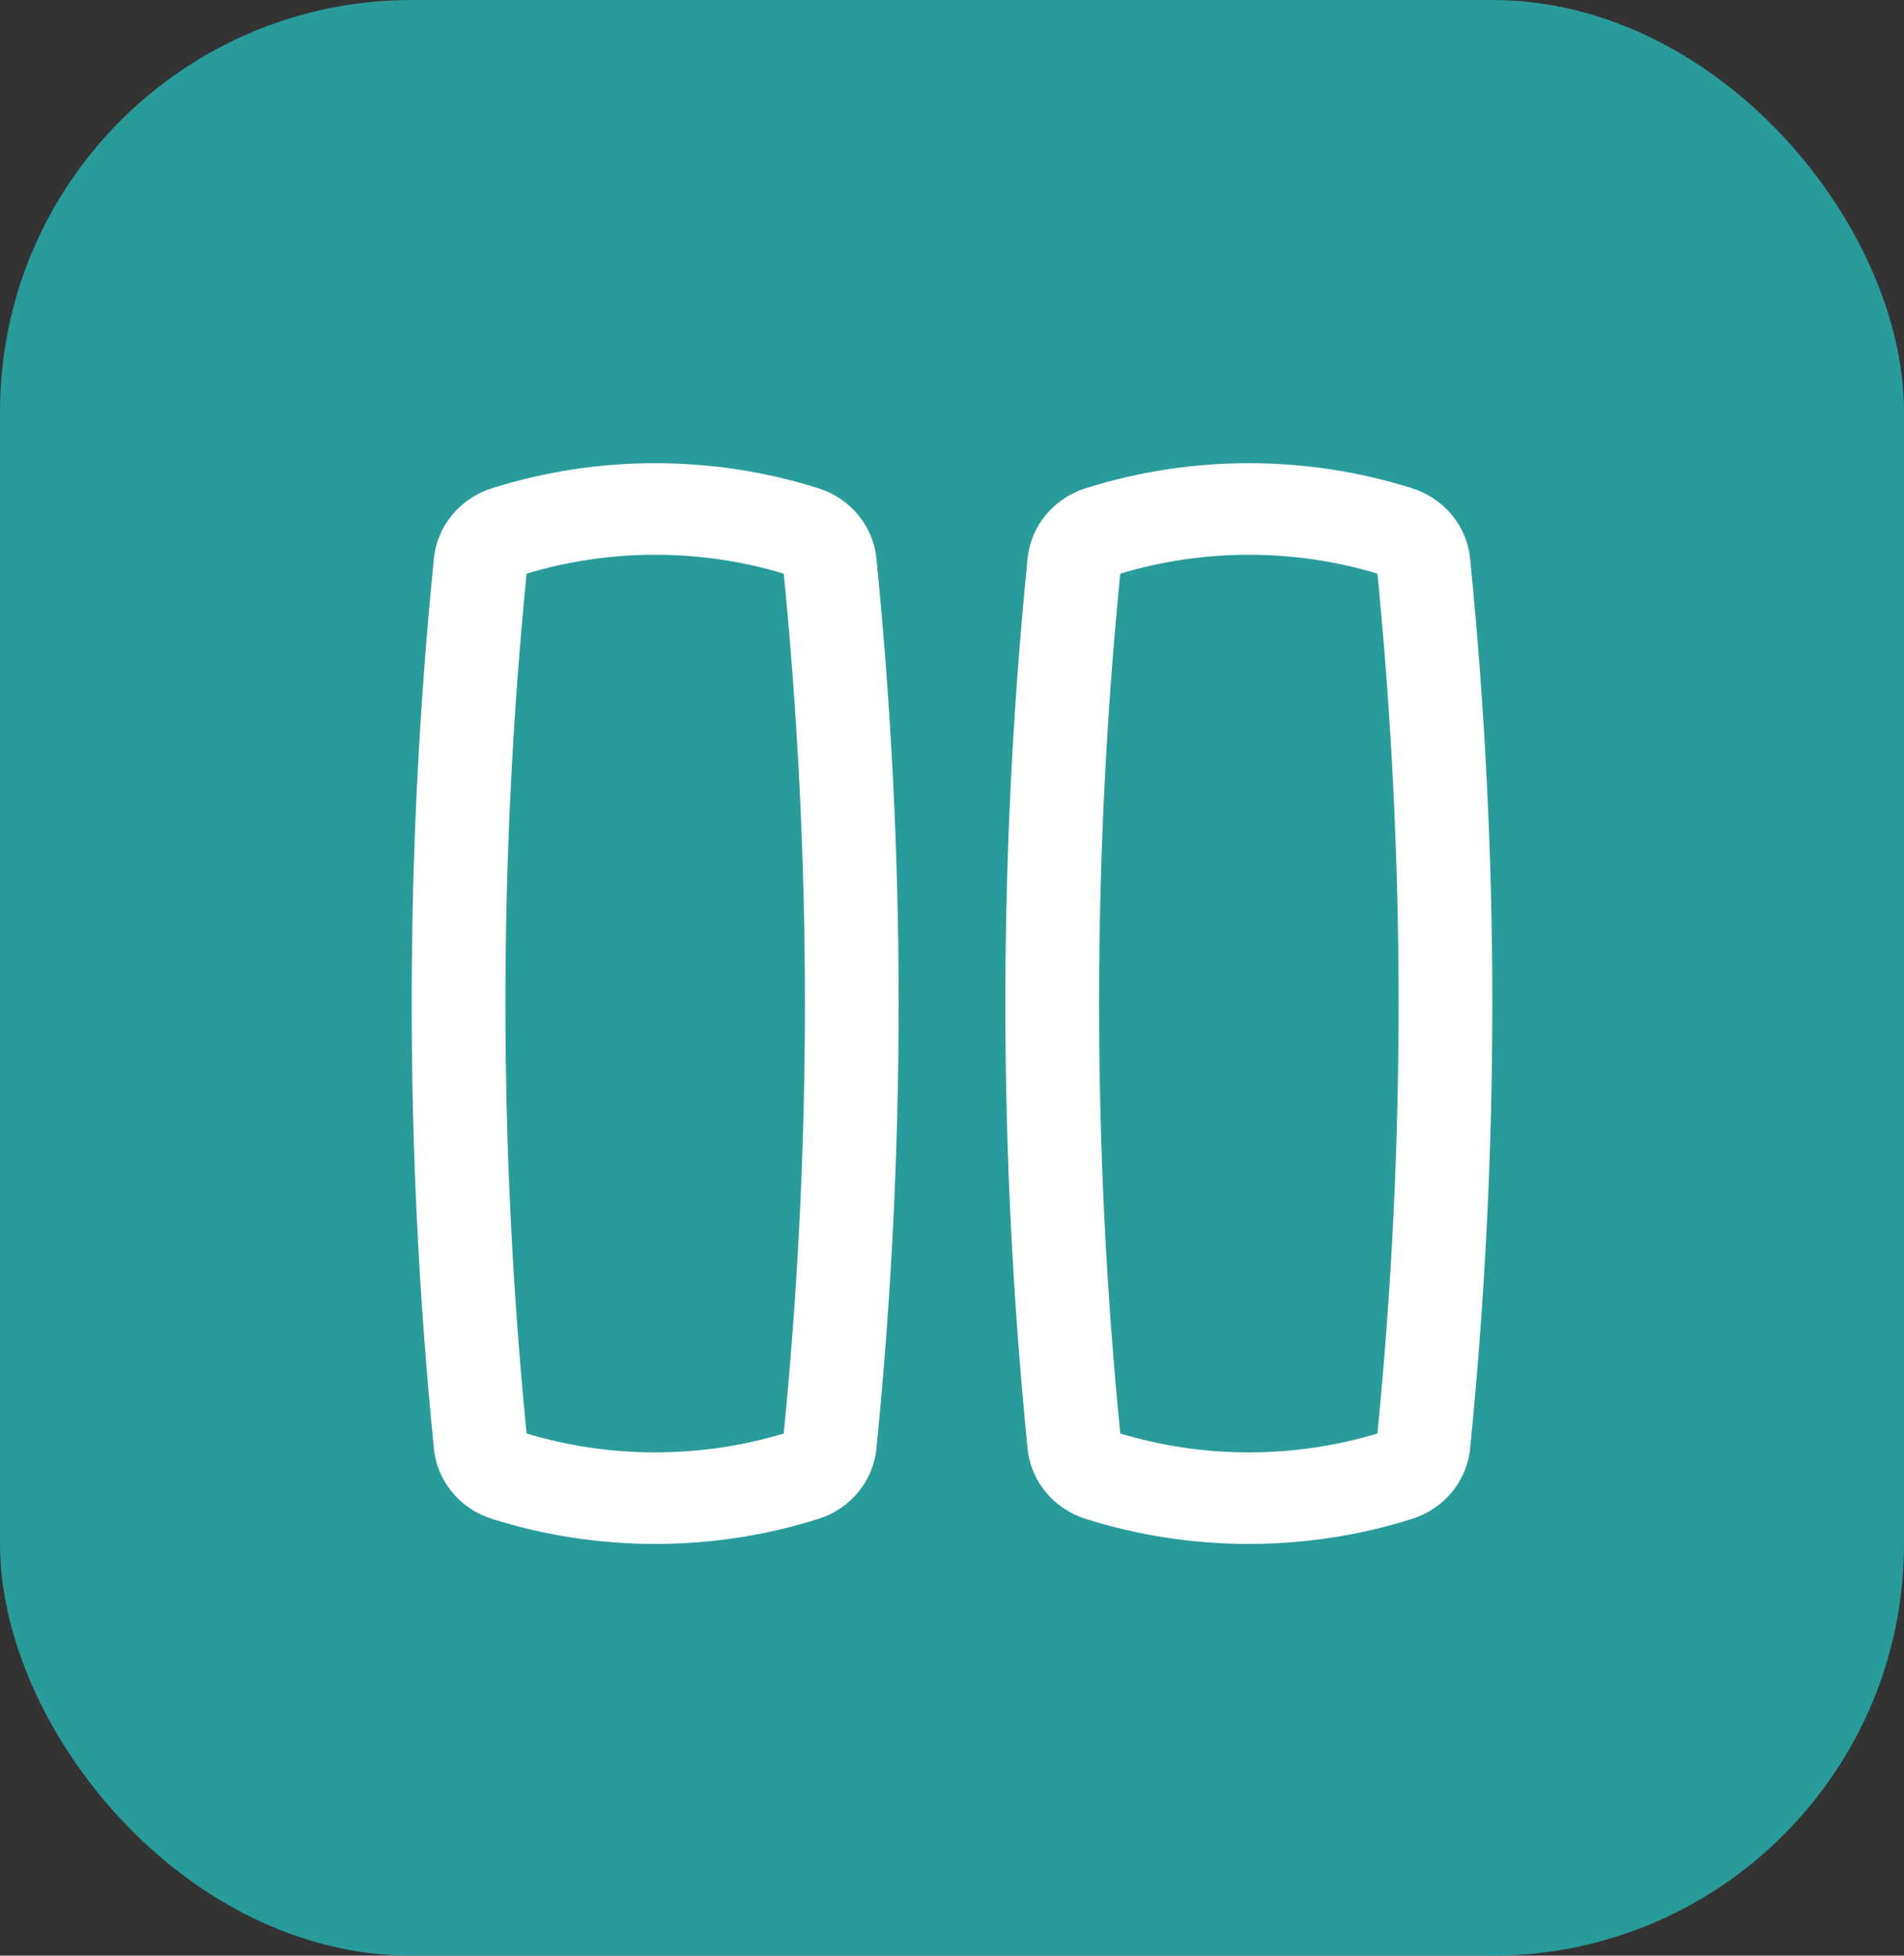 <svg width="37" height="38" viewBox="0 0 37 38" fill="none" xmlns="http://www.w3.org/2000/svg">
<rect x="0" y="0" width="37" height="38" fill="#333333" stroke="none"/>
<rect width="37" height="38" rx="8" fill="#299B9B"/>
<path fill-rule="evenodd" clip-rule="evenodd" d="M26.767 11.146C25.147 10.657 23.39 10.657 21.77 11.146C21.221 16.702 21.221 22.298 21.77 27.854C23.39 28.343 25.147 28.343 26.767 27.854C27.316 22.298 27.316 16.702 26.767 11.146ZM28.568 10.851C29.144 16.603 29.144 22.397 28.568 28.149C28.505 28.783 28.06 29.316 27.445 29.511C25.389 30.163 23.147 30.163 21.091 29.511C20.477 29.316 20.032 28.783 19.969 28.149C19.393 22.397 19.393 16.603 19.969 10.851C20.032 10.217 20.477 9.684 21.091 9.489C23.147 8.837 25.389 8.837 27.445 9.489C28.06 9.684 28.505 10.217 28.568 10.851Z" fill="white"/>
<path fill-rule="evenodd" clip-rule="evenodd" d="M15.23 11.146C13.61 10.657 11.853 10.657 10.233 11.146C9.685 16.702 9.685 22.298 10.233 27.854C11.853 28.343 13.61 28.343 15.23 27.854C15.779 22.298 15.779 16.702 15.23 11.146ZM17.031 10.851C17.607 16.603 17.607 22.397 17.031 28.149C16.968 28.783 16.523 29.316 15.909 29.511C13.853 30.163 11.611 30.163 9.554 29.511C8.94 29.316 8.495 28.783 8.432 28.149C7.856 22.397 7.856 16.603 8.432 10.851C8.495 10.217 8.94 9.684 9.554 9.489C11.611 8.837 13.853 8.837 15.909 9.489C16.523 9.684 16.968 10.217 17.031 10.851Z" fill="white"/>
</svg>
